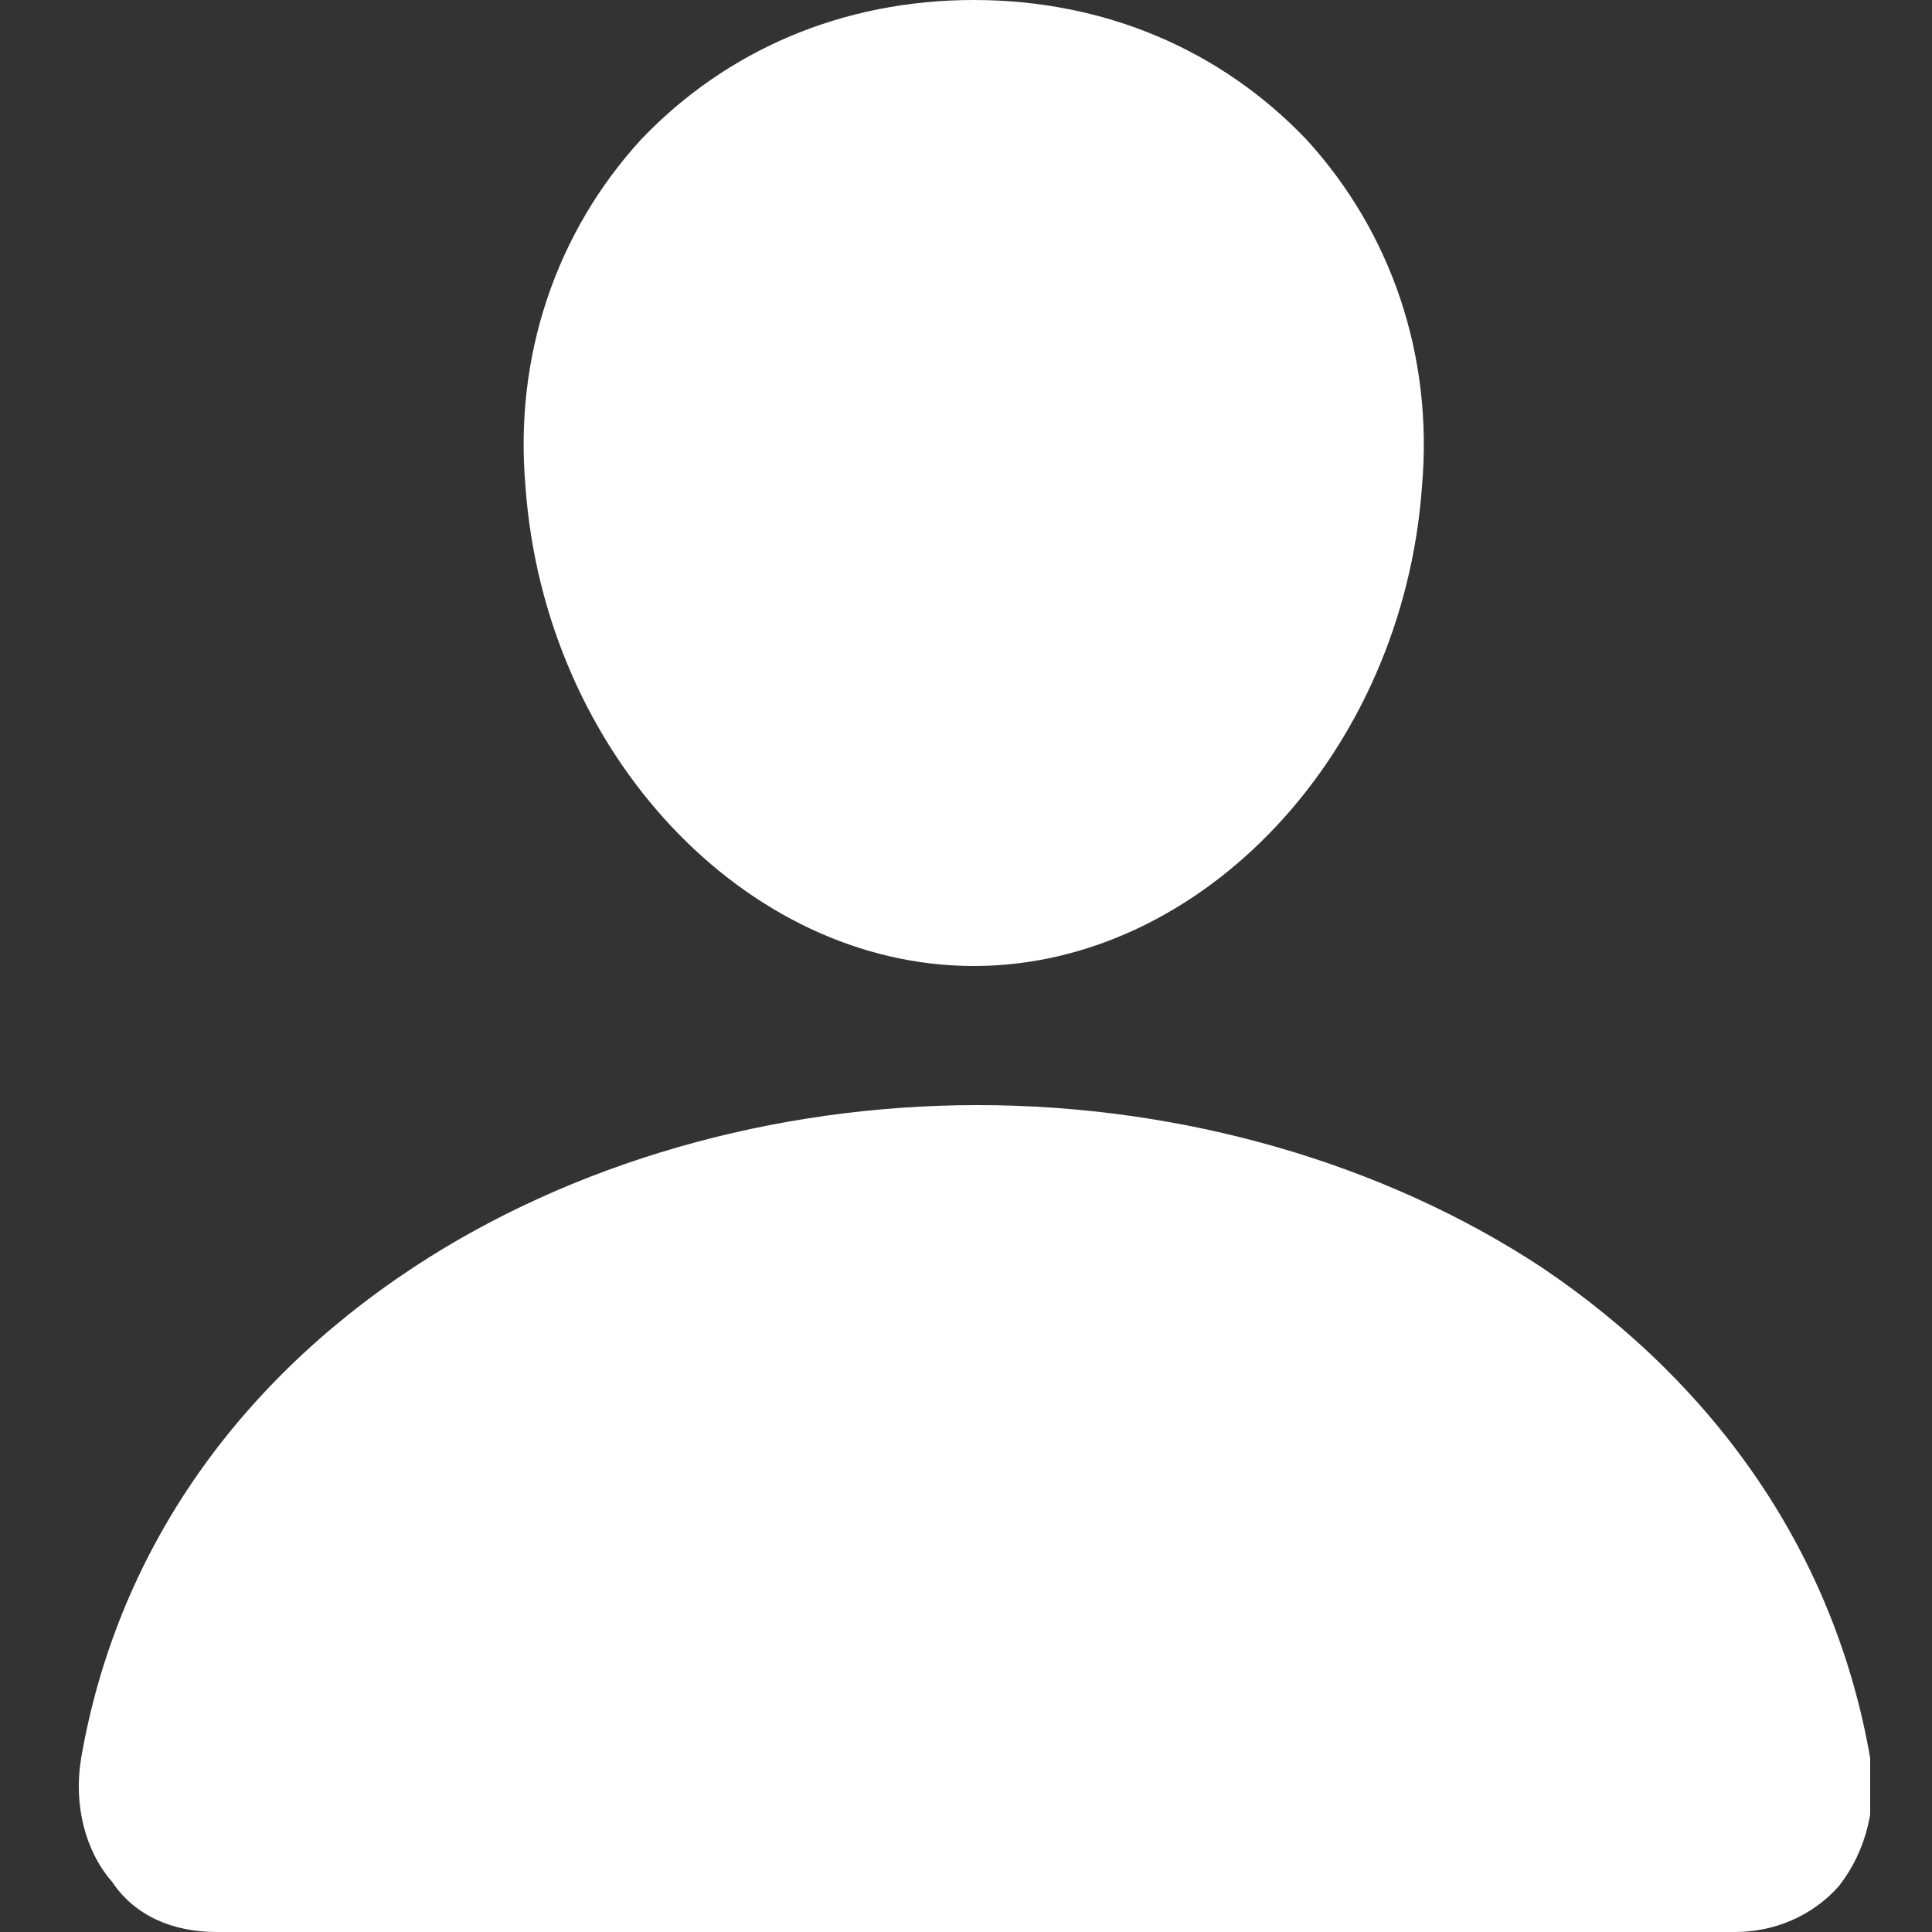 <?xml version="1.0" encoding="utf-8"?>
<!-- Generator: Adobe Illustrator 22.1.0, SVG Export Plug-In . SVG Version: 6.00 Build 0)  -->
<svg version="1.1" id="Layer_1" xmlns="http://www.w3.org/2000/svg" xmlns:xlink="http://www.w3.org/1999/xlink" x="0px" y="0px"
	 viewBox="0 0 50 50" style="enable-background:new 0 0 50 50;" xml:space="preserve">
<rect x="0" y="0" width="50" height="50" fill="#333333" stroke="none"/>
<style type="text/css">
	.st0{clip-path:url(#SVGID_2_);fill:#FFFFFF;}
</style>
<g>
	<defs>
		<rect id="SVGID_1_" x="2" y="0" width="46.4" height="50"/>
	</defs>
	<clipPath id="SVGID_2_">
		<use xlink:href="#SVGID_1_"  style="overflow:visible;"/>
	</clipPath>
	<path class="st0" d="M25.2,25c5.9,0,11.1-5.5,11.6-12.4c0.3-3.4-0.8-6.6-3-9C31.6,1.3,28.6,0,25.2,0c-3.4,0-6.4,1.3-8.6,3.6
		c-2.2,2.4-3.3,5.6-3,9C14.1,19.5,19.3,25,25.2,25"/>
	<path class="st0" d="M48.4,45.5c-0.9-5.2-3.9-9.6-8.5-12.7c-4.1-2.7-9.3-4.2-14.6-4.2s-10.5,1.5-14.6,4.2C6,35.9,3,40.3,2.1,45.5
		c-0.2,1.2,0.1,2.4,0.8,3.2C3.5,49.6,4.5,50,5.6,50h39.3c1,0,2-0.4,2.7-1.2C48.3,47.9,48.6,46.7,48.4,45.5"/>
</g>
</svg>

